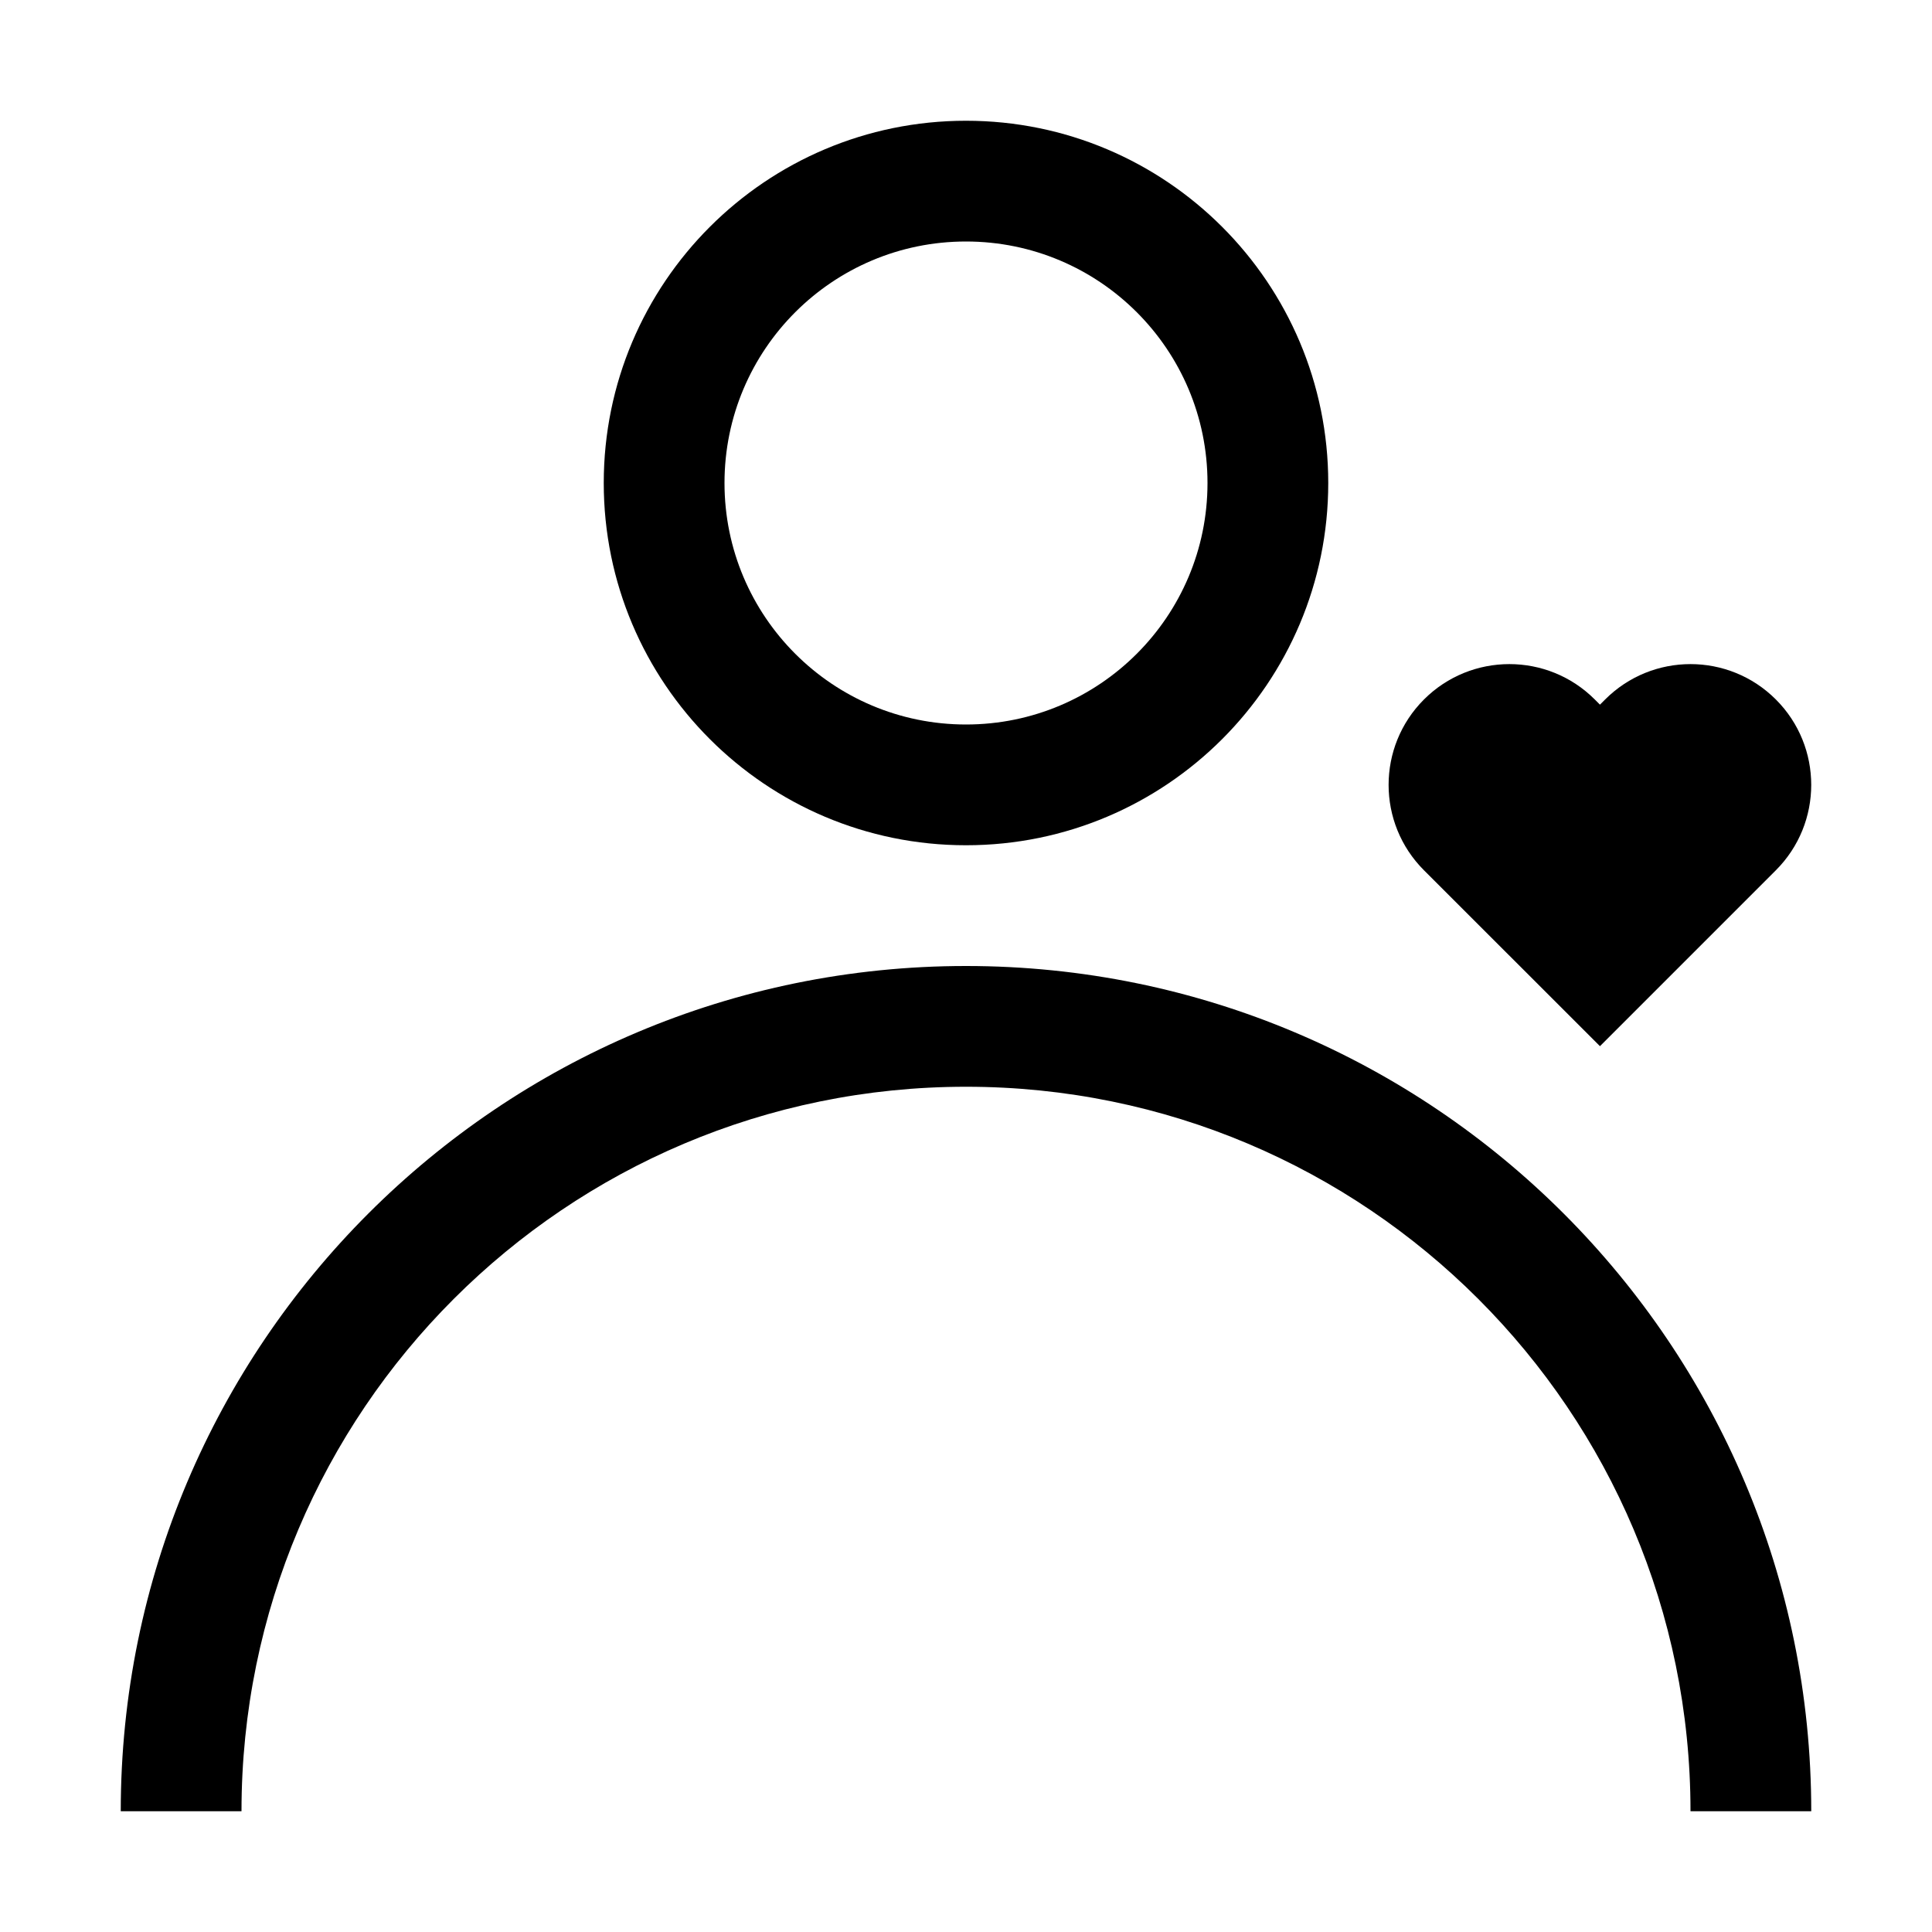 <svg width="22" height="22" viewBox="0 0 22 22" fill="none" xmlns="http://www.w3.org/2000/svg">
<path fill-rule="evenodd" clip-rule="evenodd" d="M16.215 7.965C16.752 7.428 17.623 7.428 18.16 7.965L18.219 8.024L18.278 7.965C18.815 7.428 19.685 7.428 20.222 7.965C20.759 8.502 20.759 9.373 20.222 9.91L18.219 11.913L16.215 9.91C15.678 9.373 15.678 8.502 16.215 7.965Z" fill="black"/>
<path fill-rule="evenodd" clip-rule="evenodd" d="M11 9.625C13.278 9.625 15.125 7.778 15.125 5.5C15.125 3.222 13.278 1.375 11 1.375C8.722 1.375 6.875 3.222 6.875 5.5C6.875 7.778 8.722 9.625 11 9.625ZM11 8.25C12.519 8.25 13.75 7.019 13.75 5.5C13.75 3.981 12.519 2.75 11 2.75C9.481 2.75 8.25 3.981 8.25 5.5C8.25 7.019 9.481 8.25 11 8.25Z" fill="black"/>
<path d="M20.625 20.625C20.625 15.309 16.316 11 11 11C5.684 11 1.375 15.309 1.375 20.625H2.75C2.75 16.069 6.444 12.375 11 12.375C15.556 12.375 19.25 16.069 19.25 20.625H20.625Z" fill="black"/>
</svg>
